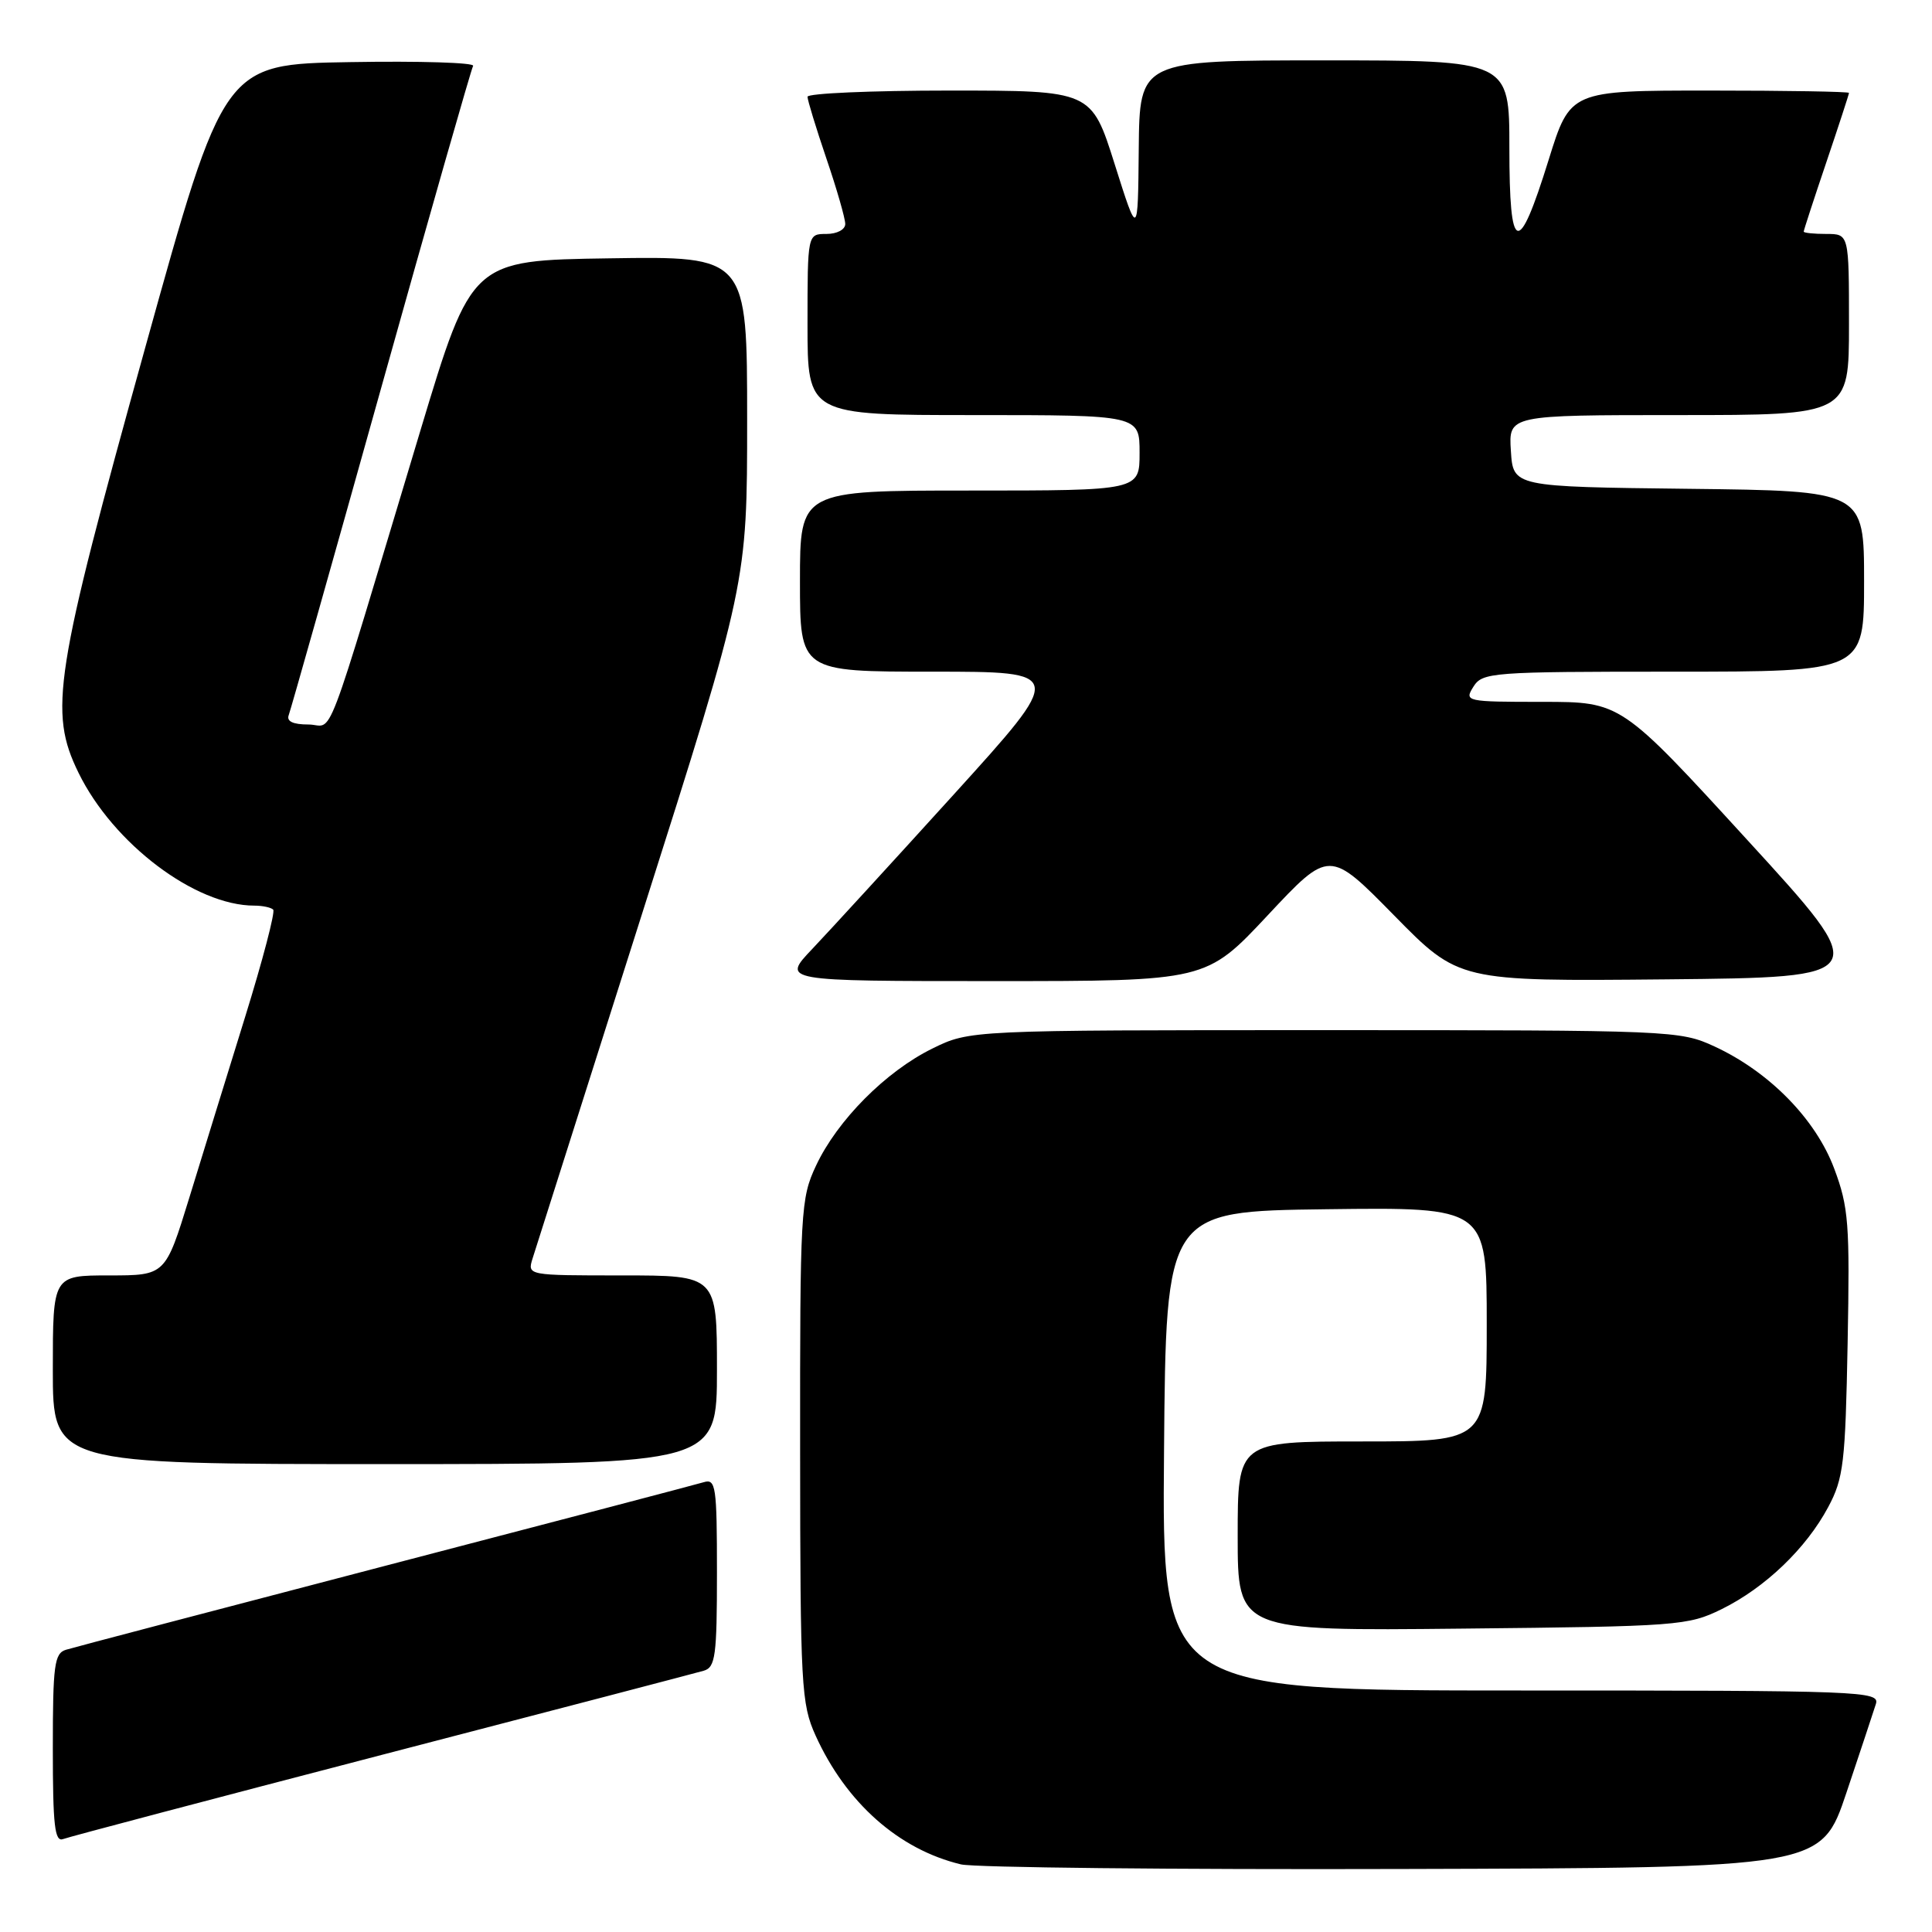 <?xml version="1.0" encoding="UTF-8" standalone="no"?>
<!DOCTYPE svg PUBLIC "-//W3C//DTD SVG 1.1//EN" "http://www.w3.org/Graphics/SVG/1.1/DTD/svg11.dtd" >
<svg xmlns="http://www.w3.org/2000/svg" xmlns:xlink="http://www.w3.org/1999/xlink" version="1.1" viewBox="0 0 256 256">
 <g >
 <path fill="currentColor"
d=" M 244.66 237.55 C 246.49 232.08 248.25 226.79 248.56 225.80 C 249.11 224.08 246.91 224.00 201.55 224.00 C 153.97 224.00 153.97 224.00 154.24 192.25 C 154.50 160.50 154.50 160.50 175.75 160.23 C 197.00 159.96 197.00 159.96 197.00 175.48 C 197.00 191.00 197.00 191.00 180.50 191.00 C 164.00 191.00 164.00 191.00 164.00 203.55 C 164.00 216.11 164.00 216.11 193.75 215.80 C 222.38 215.51 223.67 215.41 228.13 213.22 C 233.89 210.38 239.33 205.17 242.25 199.69 C 244.28 195.90 244.52 193.84 244.82 177.99 C 245.12 162.14 244.96 159.96 243.04 154.84 C 240.59 148.29 234.44 142.02 227.18 138.66 C 222.59 136.54 221.56 136.50 175.50 136.50 C 128.50 136.50 128.50 136.50 123.52 138.95 C 117.37 141.98 110.95 148.44 108.13 154.45 C 106.09 158.79 106.00 160.36 106.02 192.24 C 106.04 223.49 106.17 225.77 108.07 229.97 C 112.11 238.88 119.10 245.07 127.33 247.04 C 129.07 247.46 155.43 247.74 185.91 247.65 C 241.32 247.50 241.32 247.50 244.66 237.55 Z  M 50.63 232.52 C 73.11 226.68 92.29 221.66 93.25 221.38 C 94.80 220.93 95.00 219.41 95.00 208.37 C 95.00 196.93 94.85 195.91 93.25 196.40 C 92.29 196.69 73.28 201.68 51.00 207.49 C 28.73 213.31 9.71 218.30 8.75 218.60 C 7.20 219.07 7.00 220.60 7.00 231.67 C 7.00 241.94 7.25 244.12 8.38 243.68 C 9.14 243.39 28.16 238.37 50.63 232.52 Z  M 95.00 181.50 C 95.00 169.00 95.00 169.00 82.43 169.00 C 69.87 169.00 69.87 169.00 70.57 166.75 C 70.96 165.51 77.51 144.87 85.14 120.88 C 99.00 77.27 99.00 77.27 99.00 55.61 C 99.00 33.95 99.00 33.95 80.75 34.23 C 62.50 34.50 62.50 34.50 55.72 57.00 C 42.56 100.71 44.35 96.00 40.86 96.00 C 38.81 96.00 37.94 95.58 38.26 94.75 C 38.52 94.06 44.02 74.60 50.48 51.50 C 56.94 28.40 62.44 9.15 62.69 8.73 C 62.94 8.30 55.62 8.07 46.41 8.23 C 29.67 8.50 29.67 8.50 19.26 46.00 C 7.19 89.47 6.43 94.28 10.41 102.41 C 15.00 111.79 25.87 120.00 33.70 120.00 C 34.78 120.00 35.91 120.24 36.20 120.53 C 36.49 120.82 34.81 127.24 32.47 134.78 C 30.13 142.33 26.80 153.11 25.07 158.75 C 21.91 169.00 21.91 169.00 14.46 169.00 C 7.00 169.00 7.00 169.00 7.00 181.50 C 7.00 194.00 7.00 194.00 51.00 194.00 C 95.00 194.00 95.00 194.00 95.00 181.50 Z  M 167.98 121.28 C 176.14 112.56 176.14 112.56 184.72 121.29 C 193.30 130.03 193.30 130.03 220.75 129.77 C 248.19 129.50 248.19 129.50 231.48 111.25 C 214.78 93.00 214.78 93.00 204.38 93.00 C 194.23 93.00 194.01 92.95 195.23 91.00 C 196.43 89.09 197.56 89.00 221.74 89.00 C 247.00 89.00 247.00 89.00 247.00 77.02 C 247.00 65.04 247.00 65.04 223.75 64.77 C 200.50 64.50 200.50 64.50 200.20 59.75 C 199.89 55.00 199.89 55.00 222.45 55.00 C 245.00 55.00 245.00 55.00 245.00 43.00 C 245.00 31.00 245.00 31.00 242.00 31.00 C 240.35 31.00 239.00 30.86 239.00 30.69 C 239.00 30.52 240.35 26.38 242.00 21.50 C 243.65 16.62 245.00 12.48 245.00 12.31 C 245.00 12.14 236.69 12.00 226.53 12.00 C 208.06 12.00 208.06 12.00 205.20 21.19 C 201.17 34.15 200.00 33.79 200.00 19.58 C 200.00 8.00 200.00 8.00 175.50 8.00 C 151.00 8.00 151.00 8.00 150.89 19.75 C 150.78 31.50 150.78 31.50 147.70 21.75 C 144.62 12.00 144.62 12.00 125.81 12.00 C 115.46 12.00 107.00 12.37 107.00 12.82 C 107.00 13.28 108.13 16.96 109.50 21.00 C 110.88 25.04 112.00 28.95 112.00 29.68 C 112.00 30.42 110.91 31.00 109.50 31.00 C 107.00 31.00 107.00 31.00 107.00 43.00 C 107.00 55.00 107.00 55.00 129.00 55.00 C 151.00 55.00 151.00 55.00 151.00 60.00 C 151.00 65.00 151.00 65.00 128.50 65.00 C 106.00 65.00 106.00 65.00 106.00 77.00 C 106.00 89.00 106.00 89.00 123.57 89.00 C 141.13 89.00 141.13 89.00 126.40 105.25 C 118.29 114.19 109.84 123.41 107.62 125.75 C 103.58 130.00 103.58 130.00 131.70 130.00 C 159.82 130.00 159.82 130.00 167.98 121.28 Z "/>
</g>
</svg>